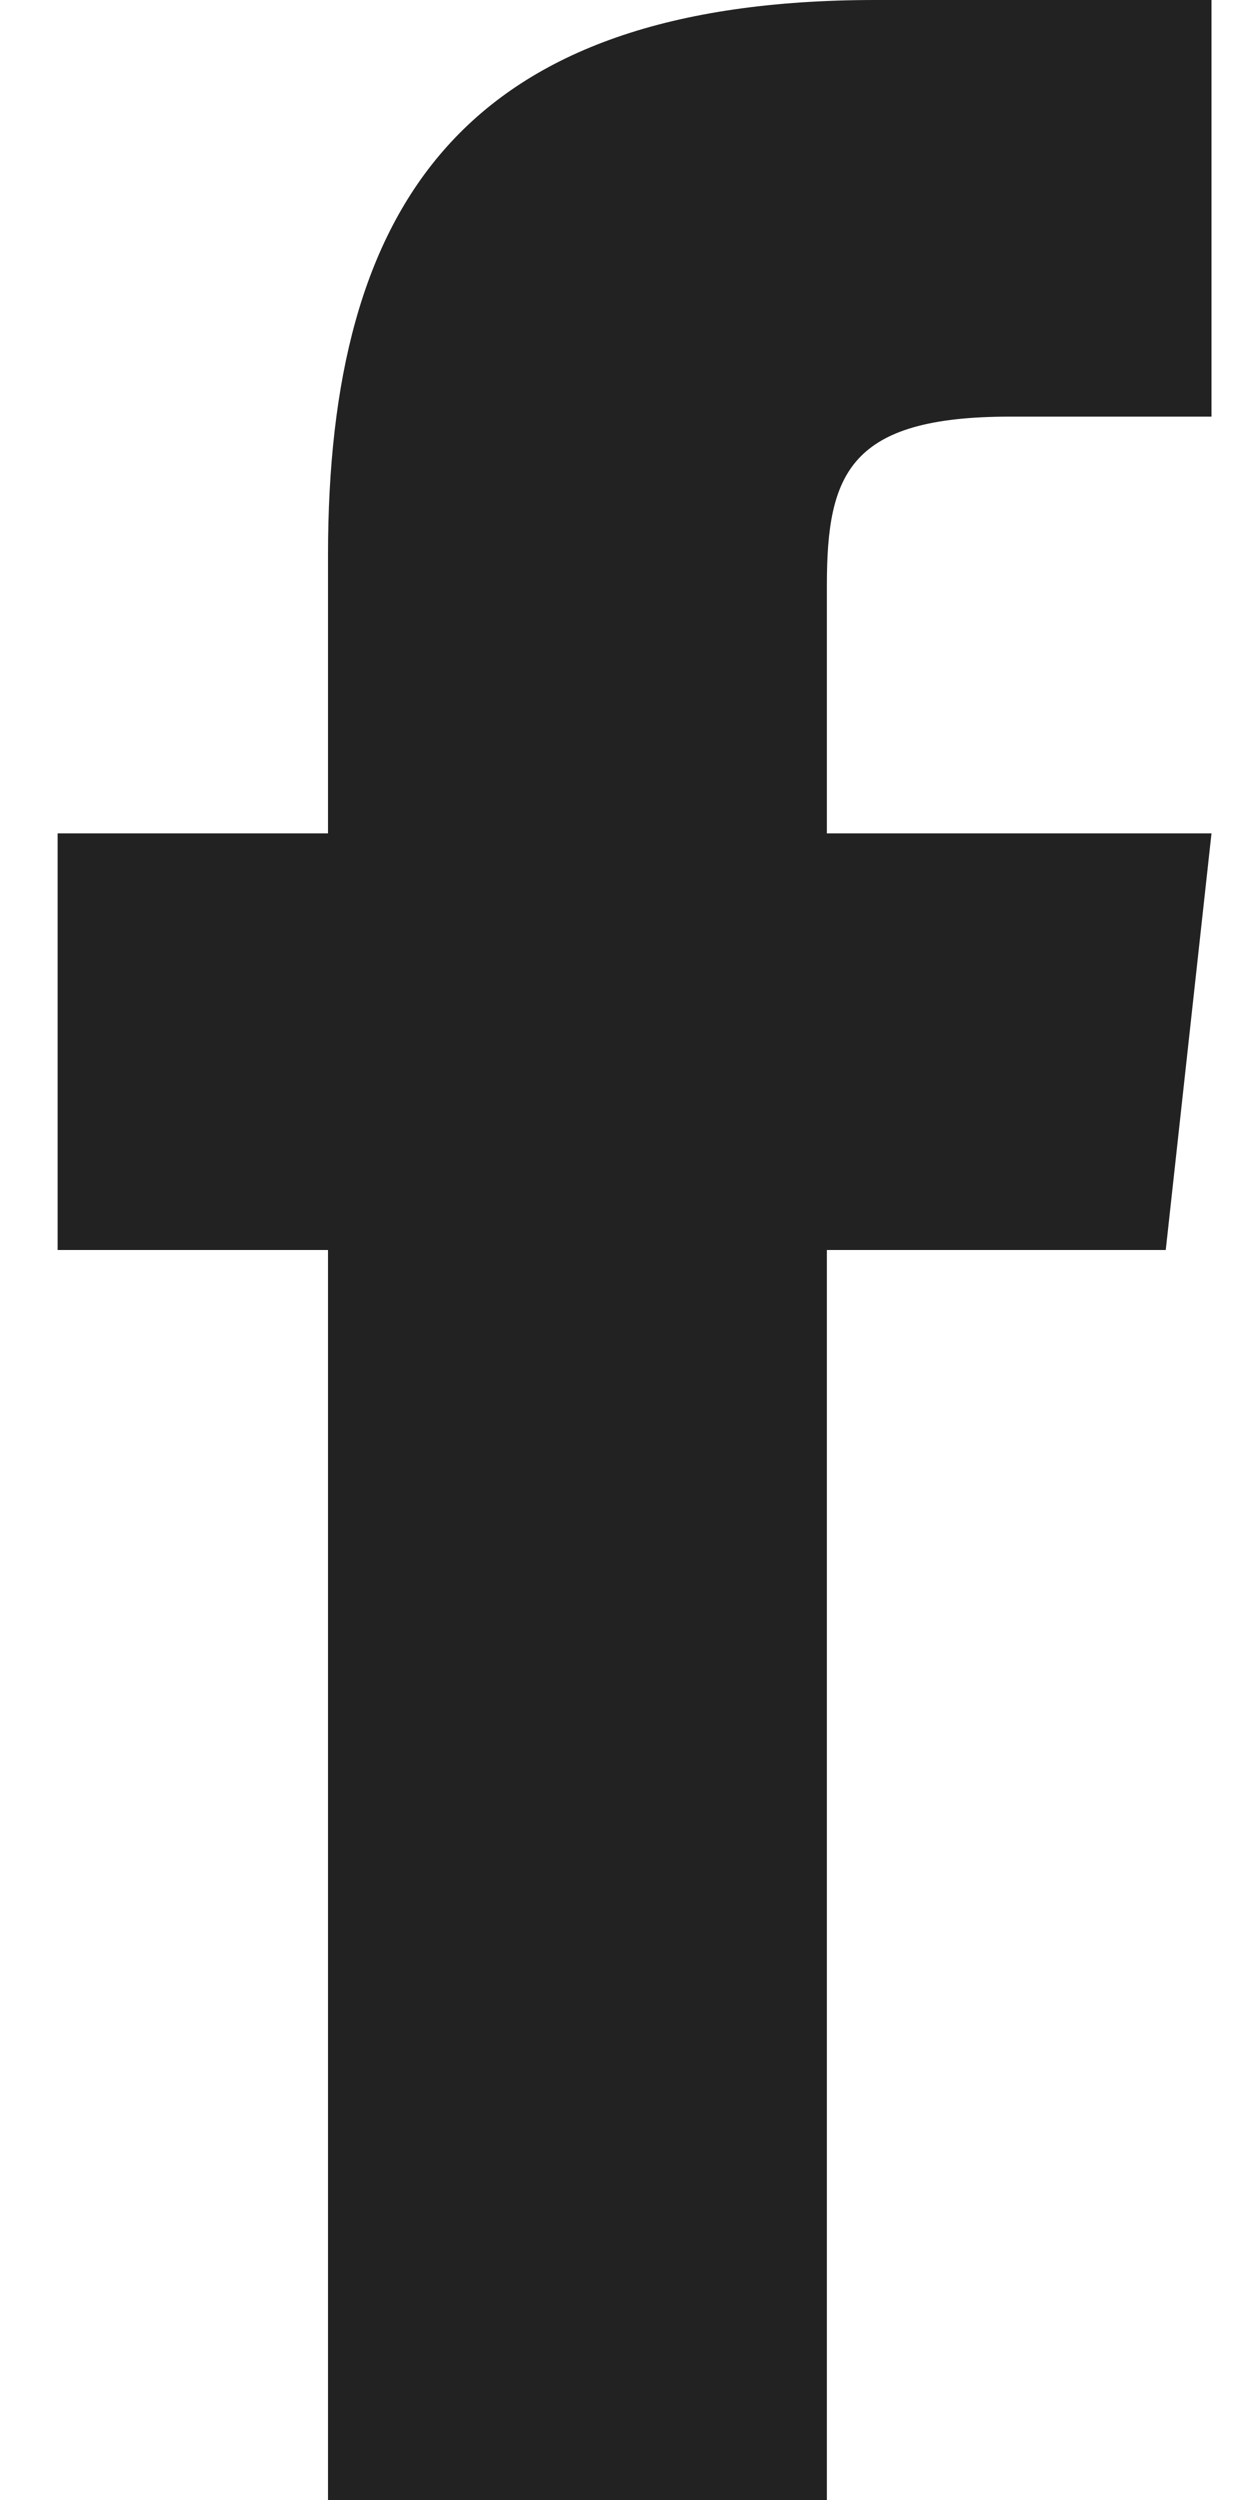 <svg width="10" height="20" viewBox="0 0 10 20" fill="none" xmlns="http://www.w3.org/2000/svg">
<path d="M6.615 6.667V4.682C6.615 3.786 6.797 3.333 8.081 3.333H9.692V0H7.004C3.711 0 2.624 1.635 2.624 4.443V6.667H0.461V10H2.624V20H6.615V10H9.326L9.692 6.667H6.615Z" fill="#222222"/>
</svg>
